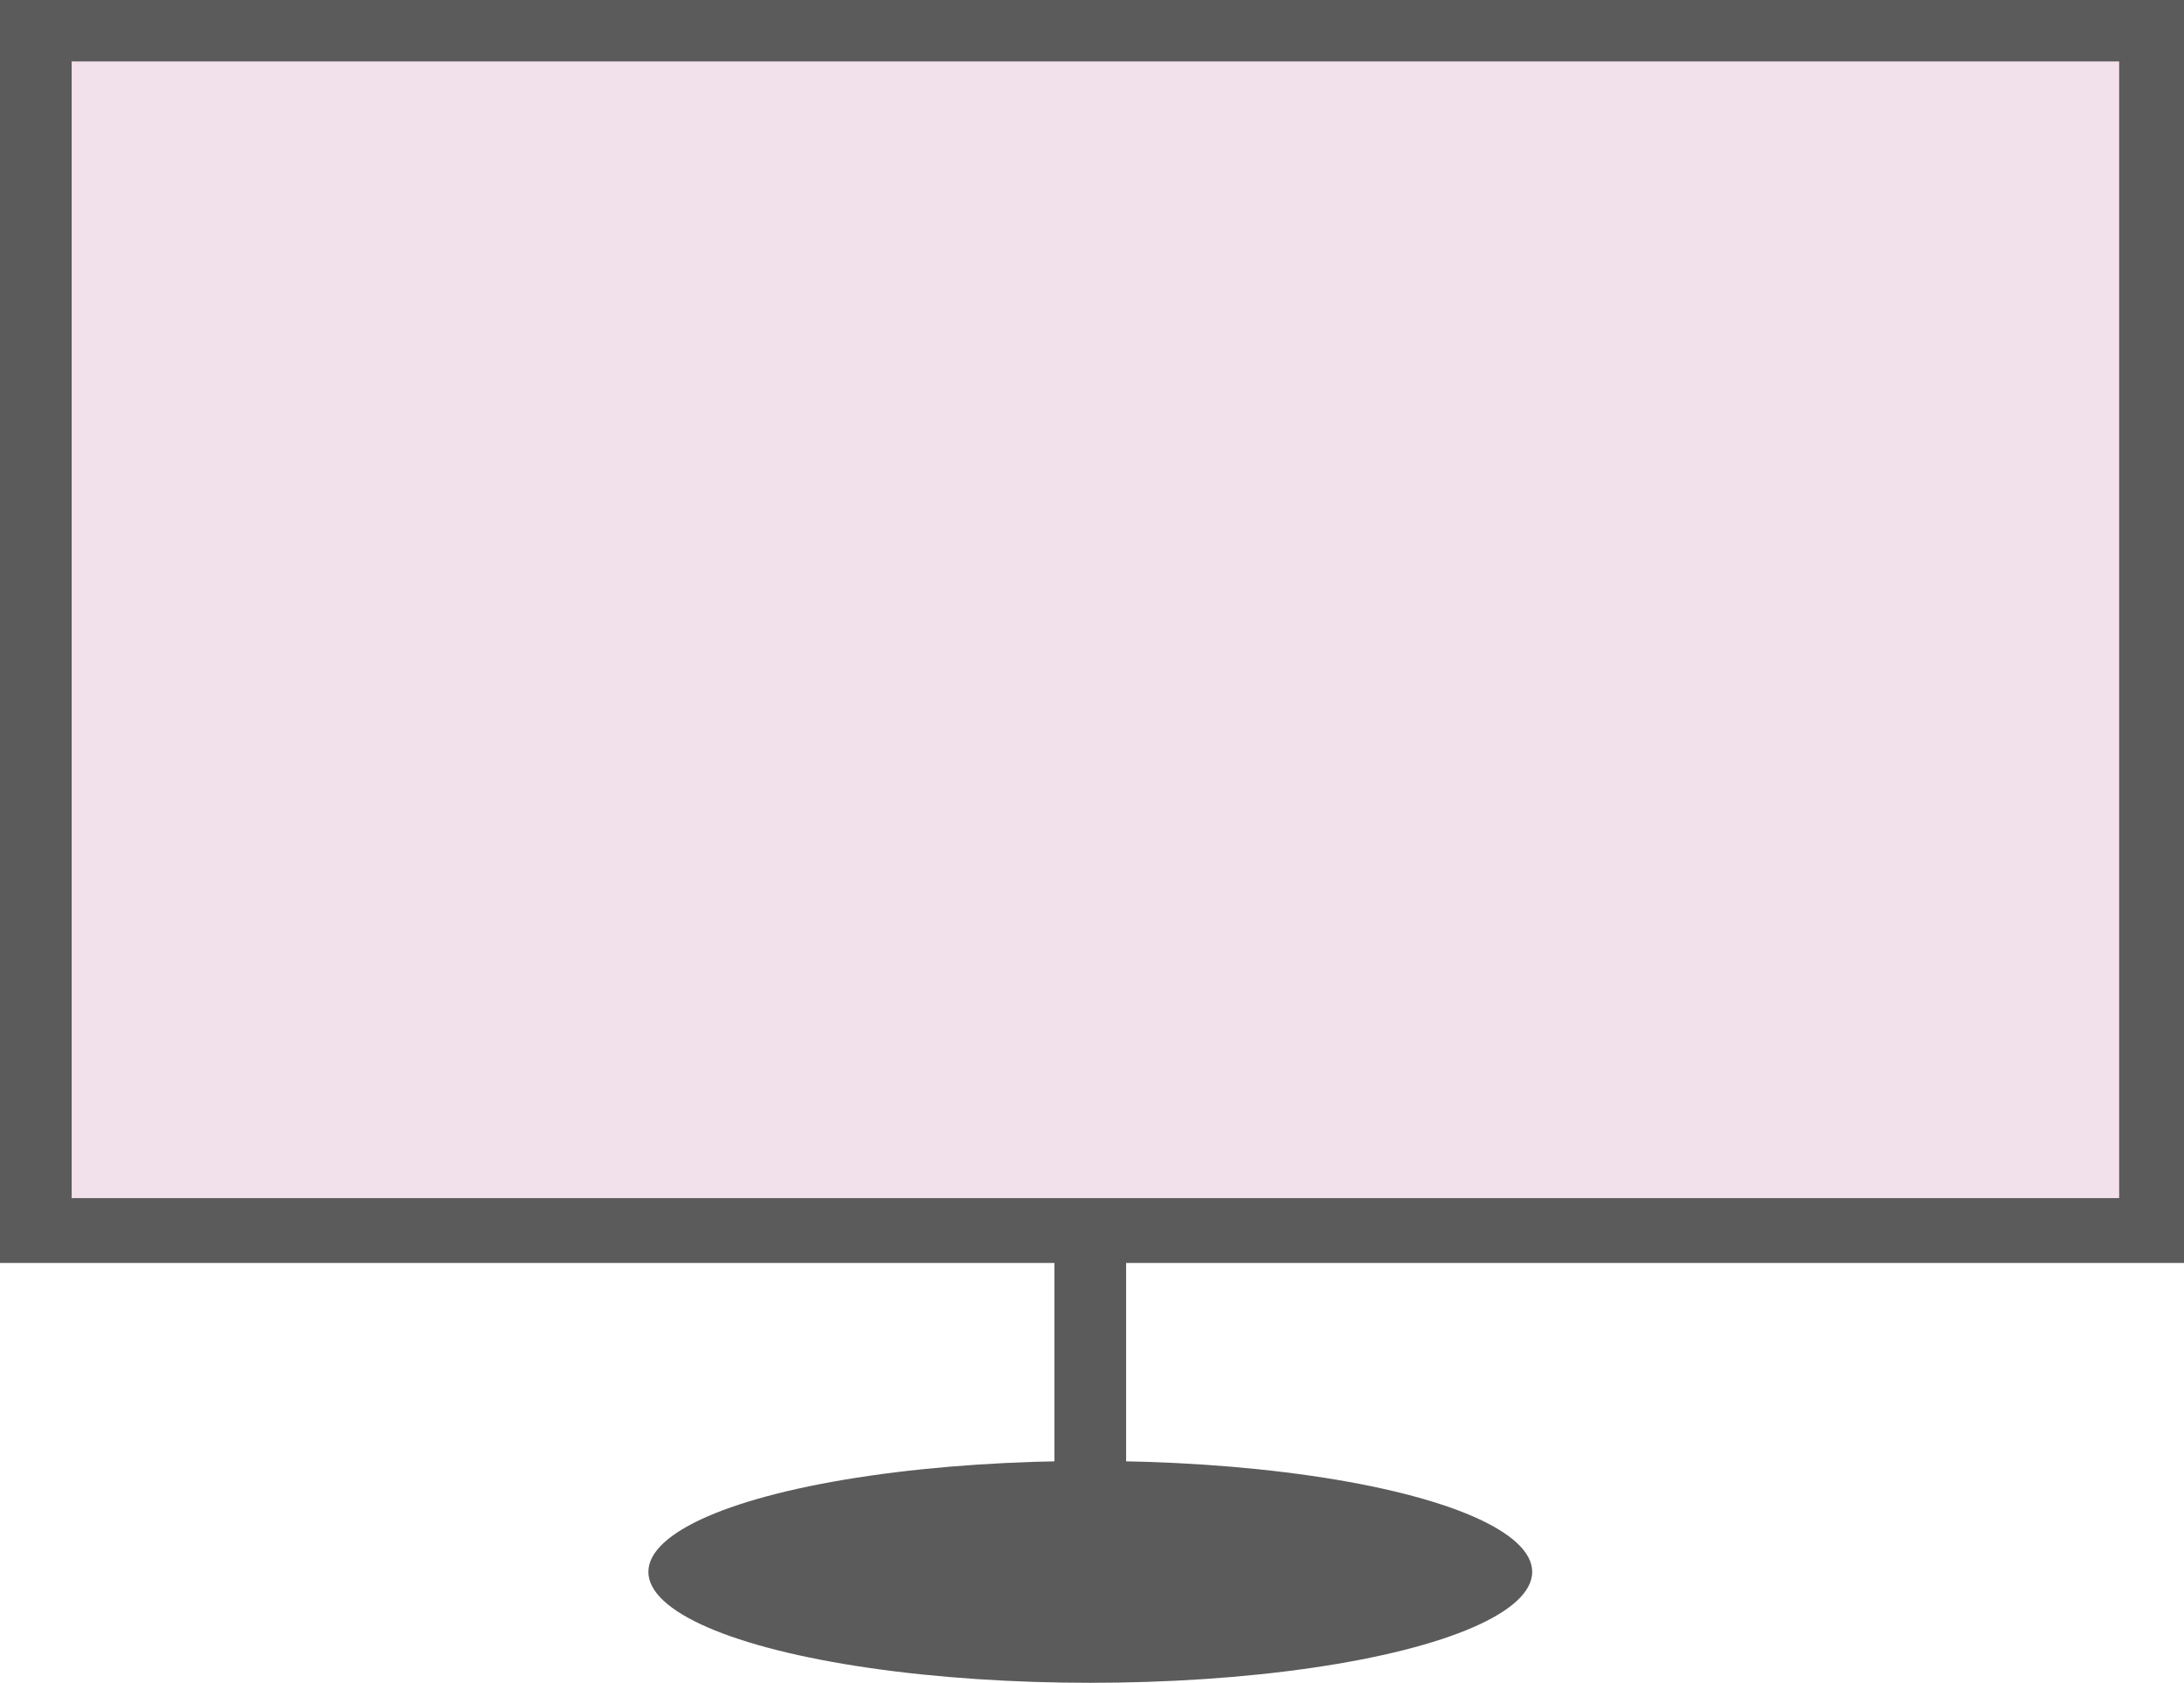 <svg width="640" height="493" viewBox="0 0 640 493" fill="none" xmlns="http://www.w3.org/2000/svg">
<rect width="640" height="370" fill="#5B5B5B"/>
<rect x="309" y="351" width="21" height="85" fill="#5B5B5B"/>
<ellipse cx="319.5" cy="460.5" rx="129.5" ry="32.5" fill="#5B5B5B"/>
<rect x="21" y="18" width="600" height="333" fill="#F2E0EA"/>
</svg>
